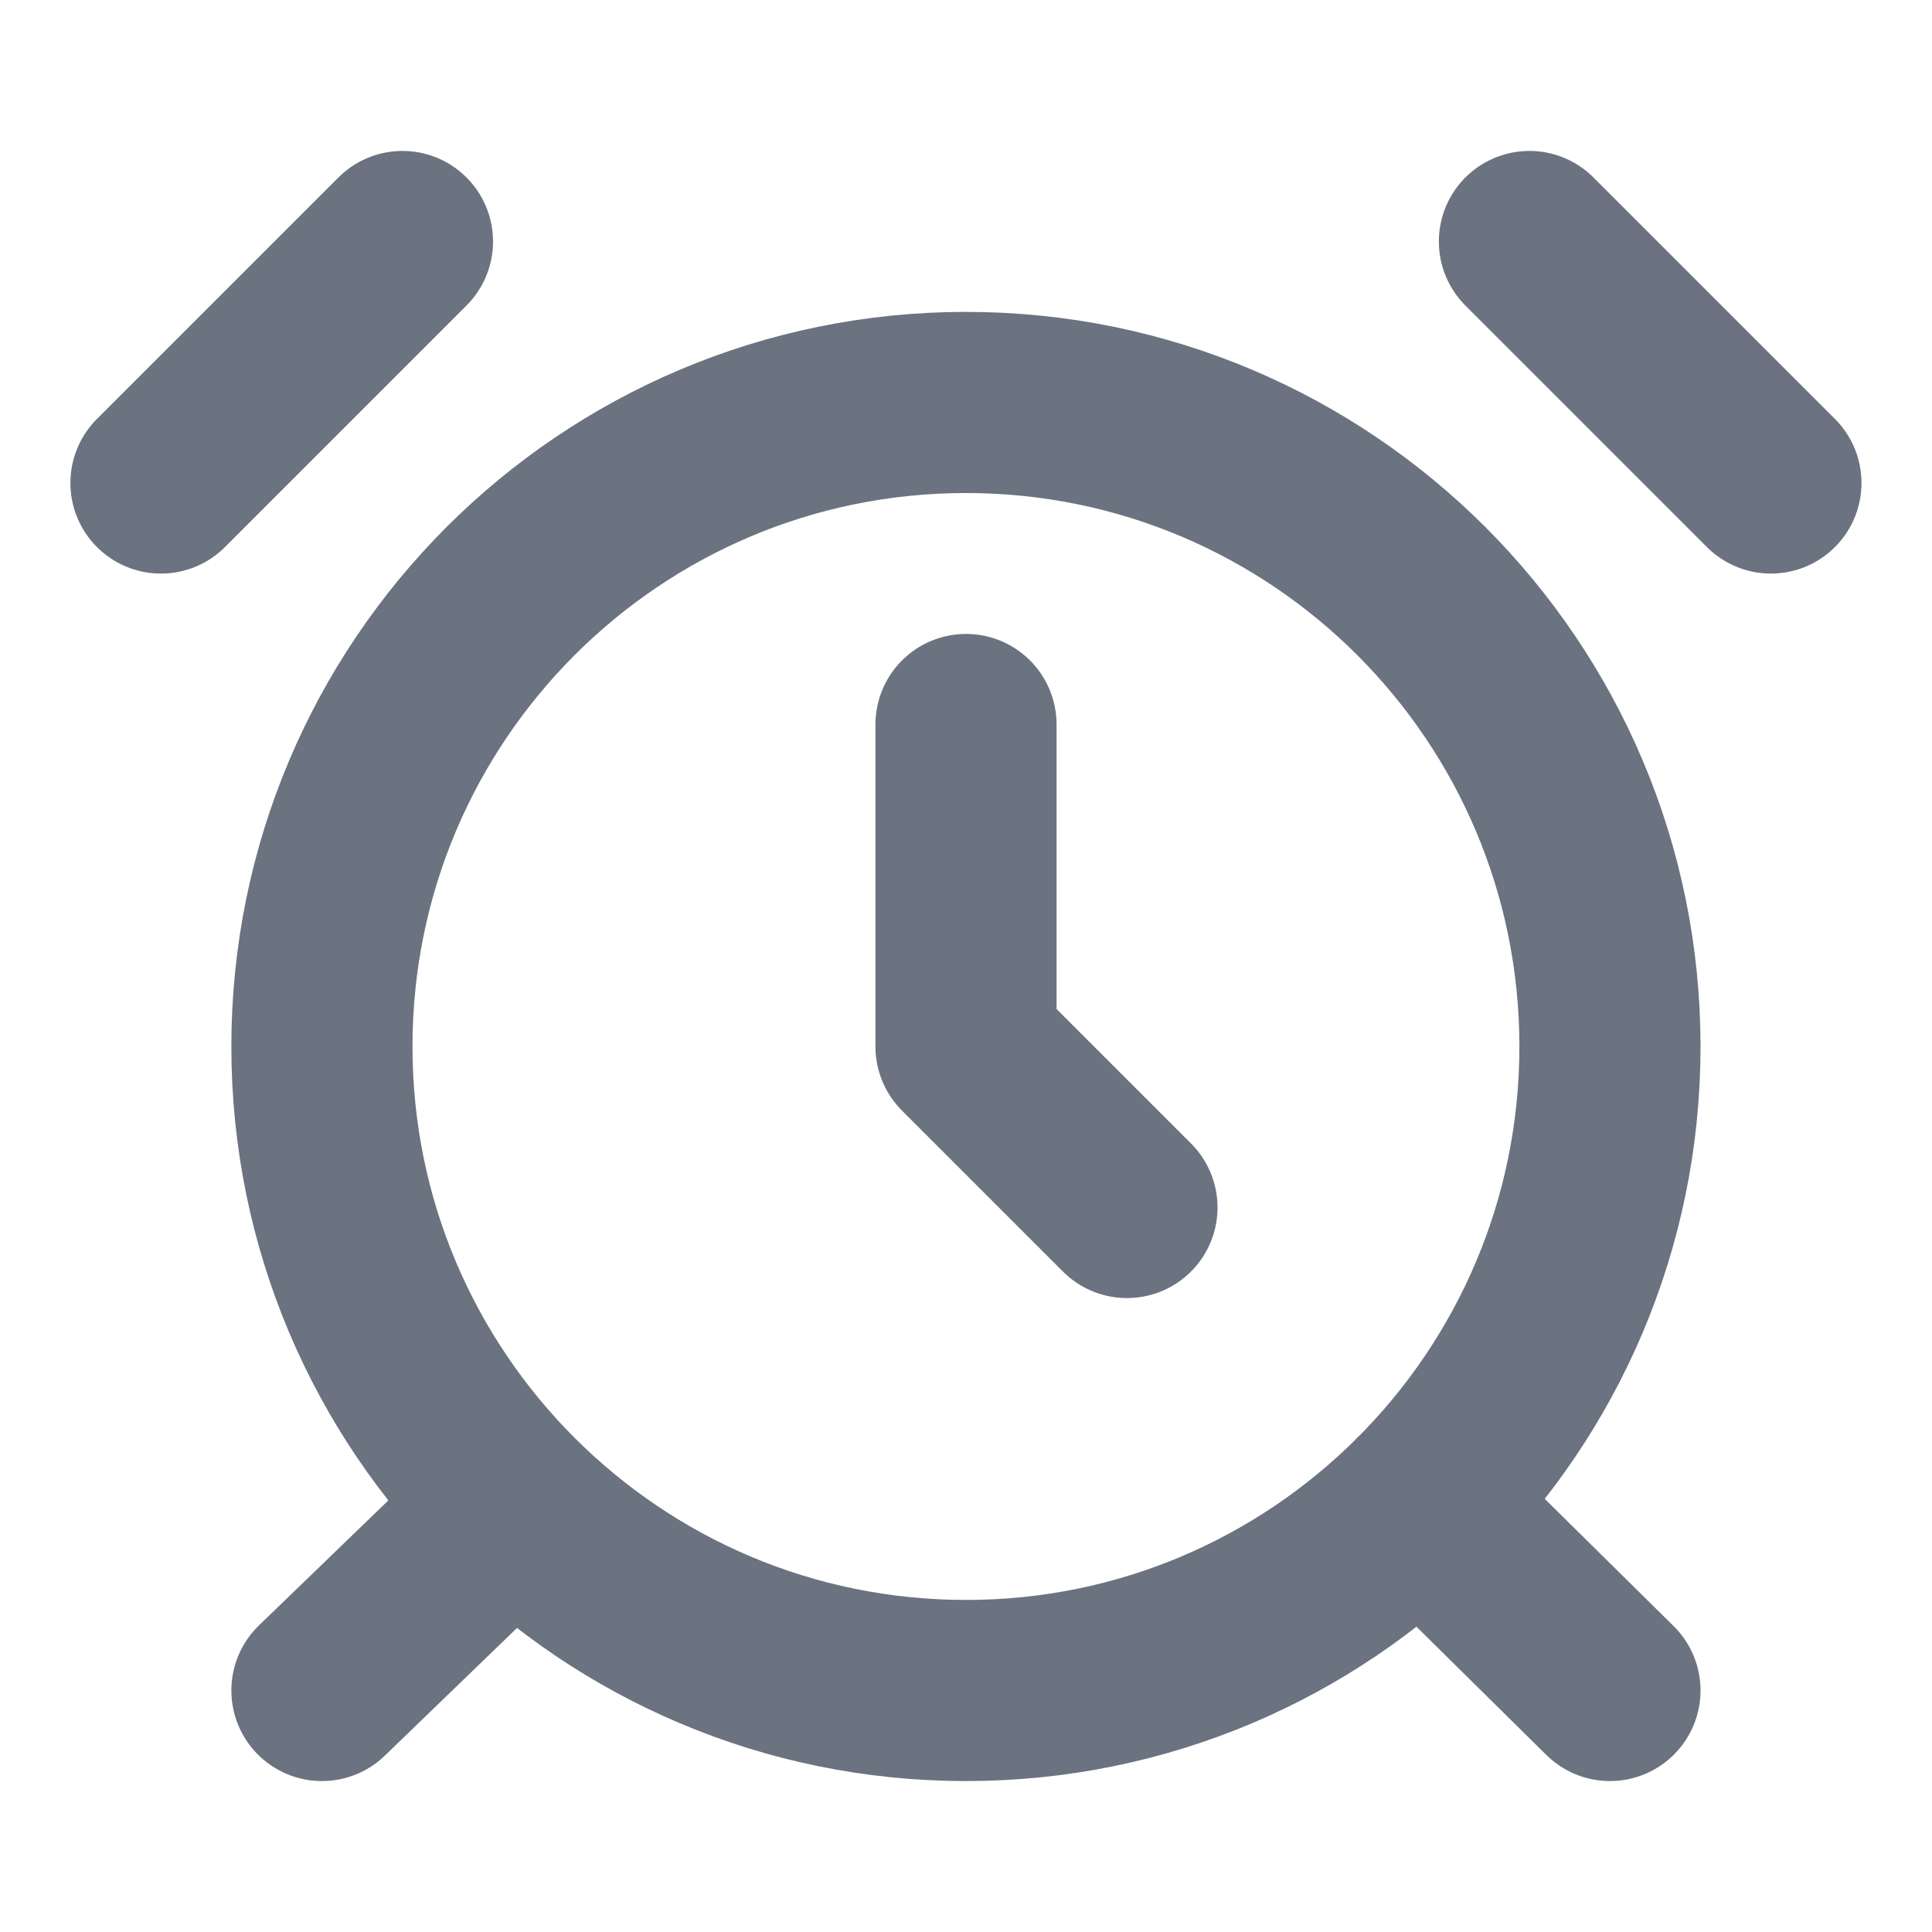 <svg width="16" height="16" viewBox="0 0 16 16" fill="none" xmlns="http://www.w3.org/2000/svg">
<path d="M8 6V8.667L9.333 10M3.333 2L1.333 4M14.666 4L12.666 2M4.253 12.467L2.666 14M11.76 12.447L13.333 14M13.333 8.667C13.333 11.612 10.945 14 8 14C5.054 14 2.666 11.612 2.666 8.667C2.666 5.721 5.054 3.333 8 3.333C10.945 3.333 13.333 5.721 13.333 8.667Z" stroke="#6B7280" stroke-width="1.5" stroke-linecap="round" stroke-linejoin="round"/>
</svg>
